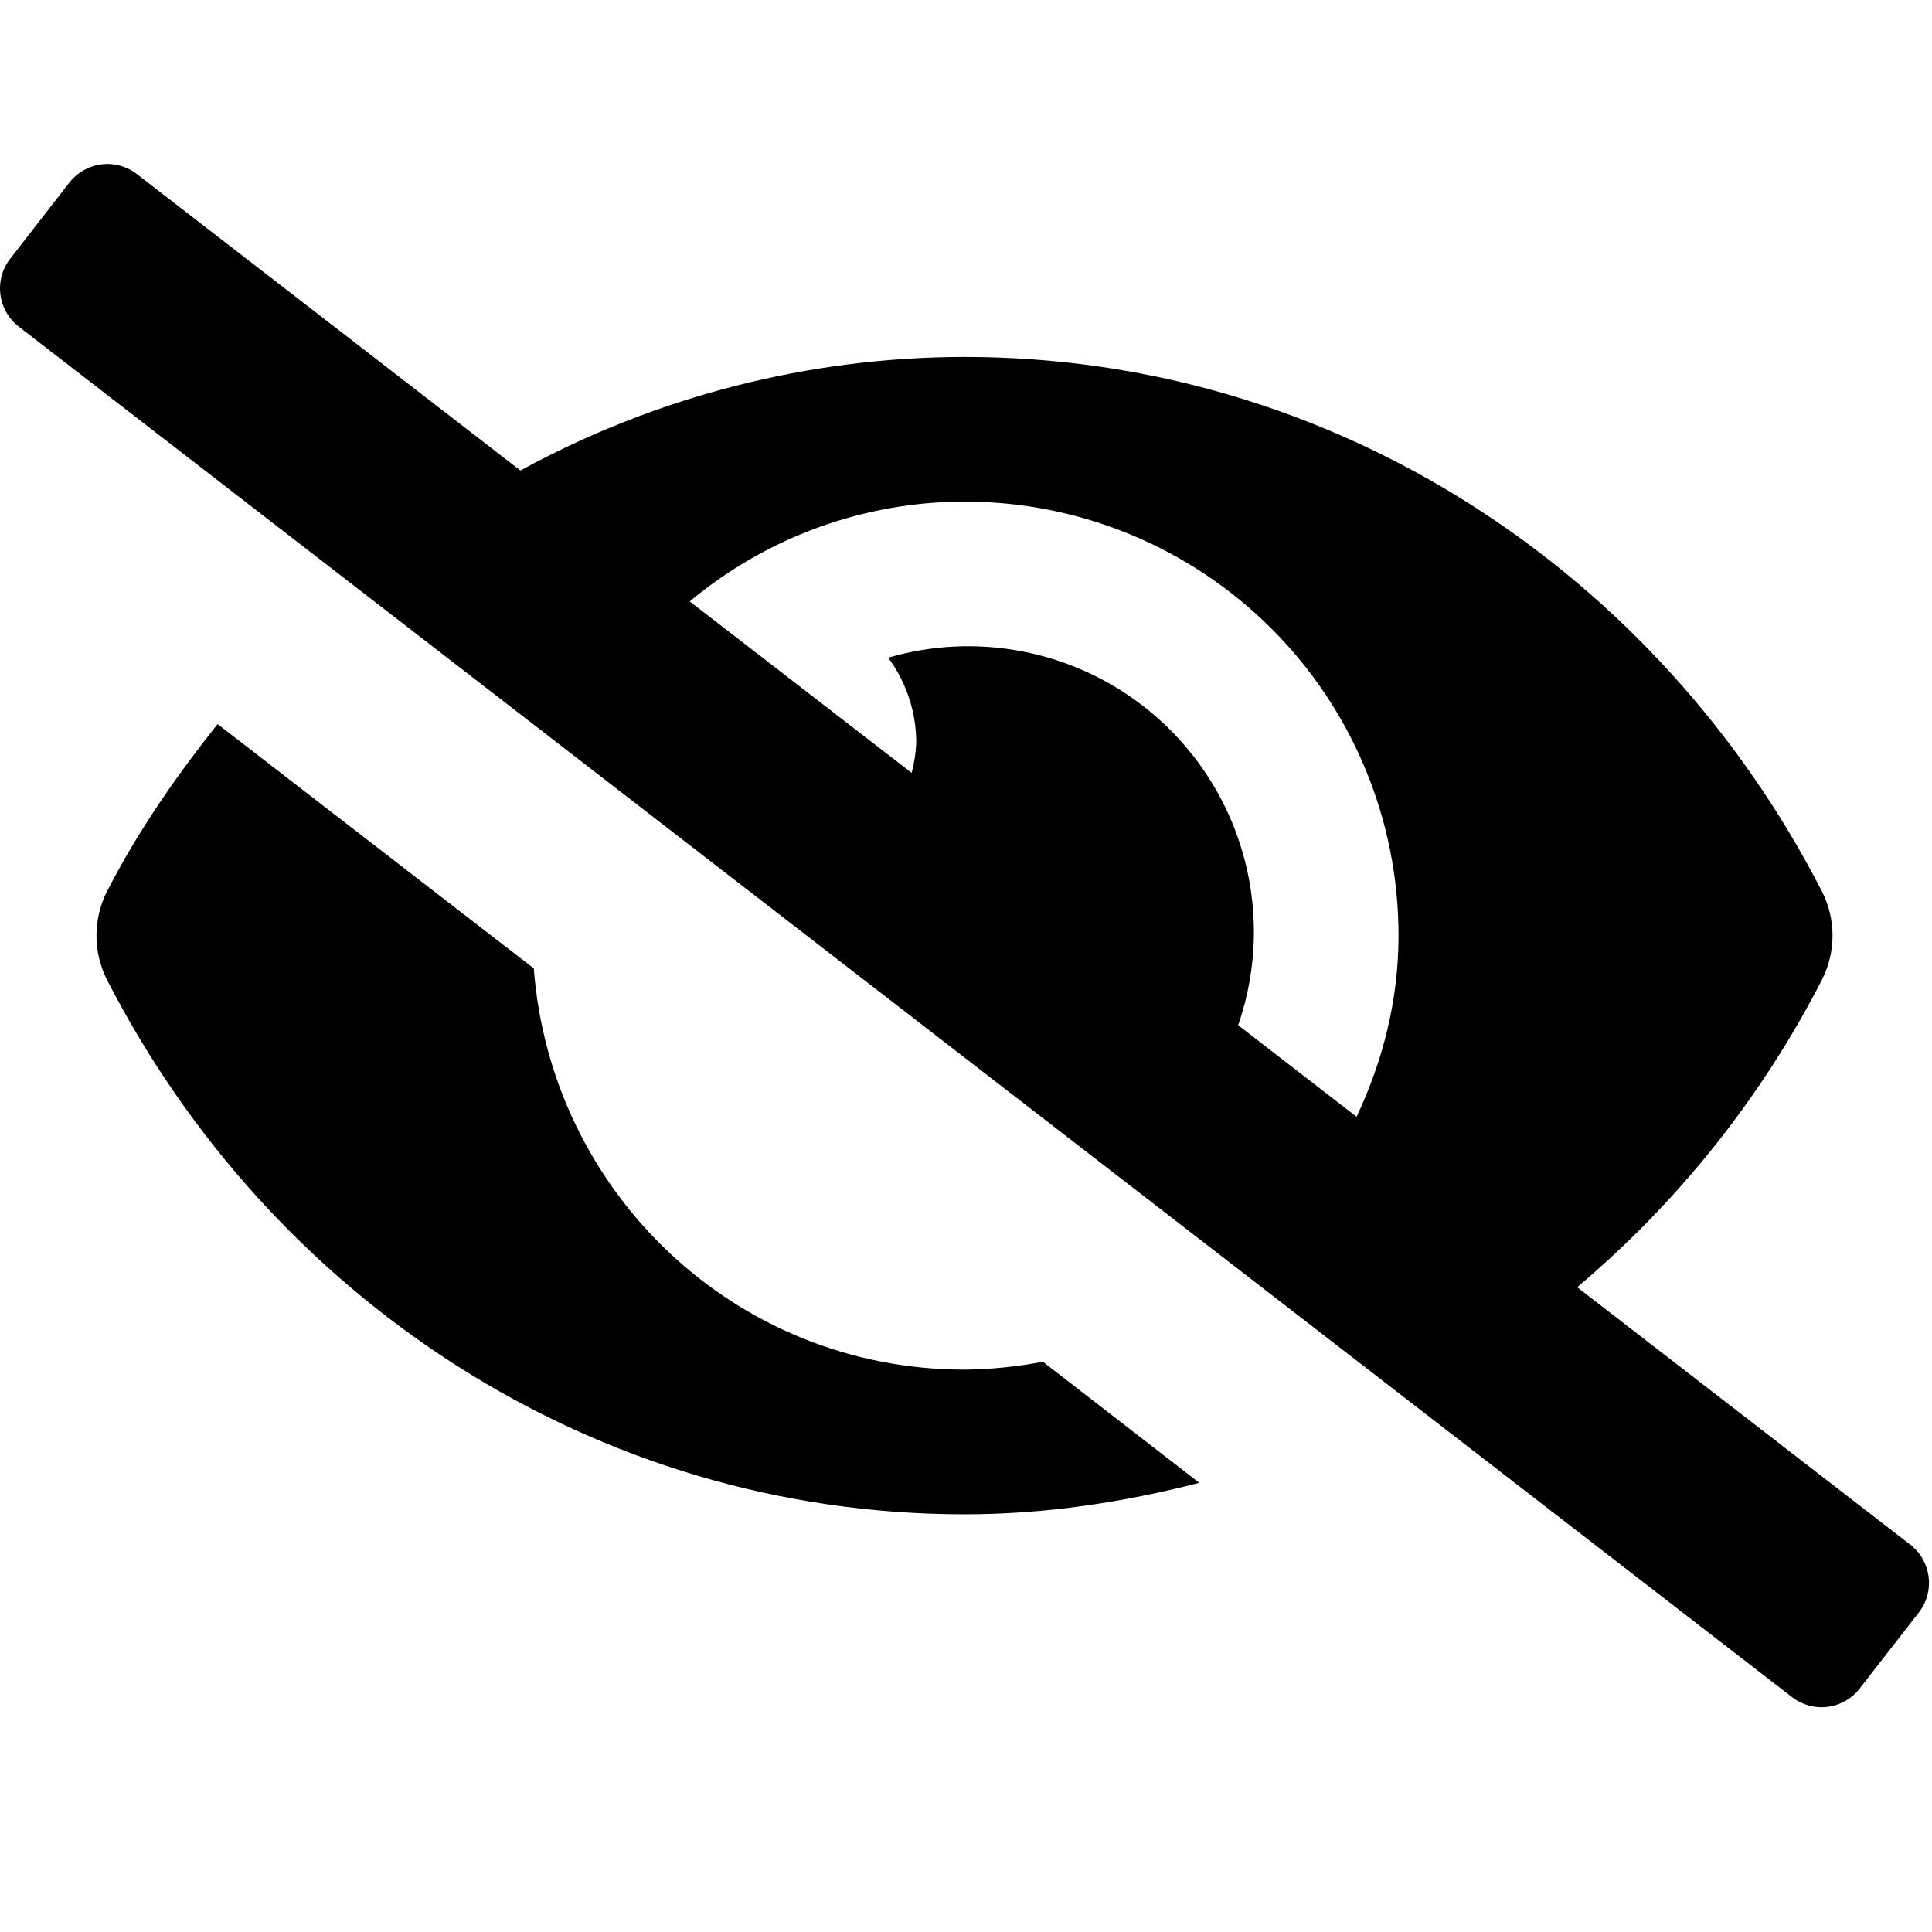 <?xml version="1.0" encoding="UTF-8"?>
<svg width="24px" height="24px" viewBox="0 0 24 24" version="1.1" xmlns="http://www.w3.org/2000/svg" xmlns:xlink="http://www.w3.org/1999/xlink">
    <!-- Generator: Sketch 56 (81588) - https://sketch.com -->
    <title>Artboard Copy</title>
    <desc>Created with Sketch.</desc>
    <g id="Artboard-Copy" stroke="none" stroke-width="1" fill="none" fill-rule="evenodd">
        <g id="eye-slash-solid-(1)" transform="translate(0, 2)" fill="#000000" fill-rule="nonzero">
            <path d="M11.981,15.014 C9.141,15.014 6.842,12.816 6.631,10.03 L2.703,6.995 C2.187,7.643 1.712,8.327 1.328,9.076 C1.155,9.42 1.155,9.826 1.328,10.169 C3.359,14.131 7.379,16.811 11.981,16.811 C12.989,16.811 13.961,16.661 14.898,16.42 L12.955,14.916 C12.634,14.978 12.308,15.011 11.981,15.014 Z M23.731,17.189 L19.592,13.99 C20.849,12.931 21.883,11.632 22.634,10.169 C22.808,9.825 22.808,9.419 22.634,9.076 C20.604,5.114 16.584,2.434 11.981,2.434 C10.054,2.436 8.157,2.921 6.465,3.845 L1.702,0.164 C1.577,0.066 1.418,0.022 1.26,0.042 C1.102,0.062 0.959,0.143 0.861,0.269 L0.126,1.215 C-0.077,1.476 -0.03,1.852 0.231,2.056 L22.26,19.081 C22.386,19.179 22.545,19.223 22.703,19.203 C22.86,19.183 23.004,19.102 23.101,18.976 L23.837,18.03 C24.04,17.769 23.992,17.392 23.731,17.189 Z M16.852,11.873 L15.381,10.735 C15.505,10.377 15.571,10.001 15.576,9.622 C15.59,8.497 15.071,7.432 14.175,6.751 C13.279,6.07 12.114,5.855 11.034,6.17 C11.259,6.476 11.382,6.846 11.382,7.226 C11.377,7.353 11.357,7.478 11.325,7.601 L8.568,5.471 C9.526,4.671 10.734,4.232 11.981,4.231 C13.411,4.23 14.783,4.798 15.795,5.809 C16.806,6.82 17.374,8.192 17.373,9.622 C17.373,10.432 17.175,11.187 16.852,11.873 L16.852,11.873 Z" id="Shape"></path>
        </g>
    </g>
</svg>